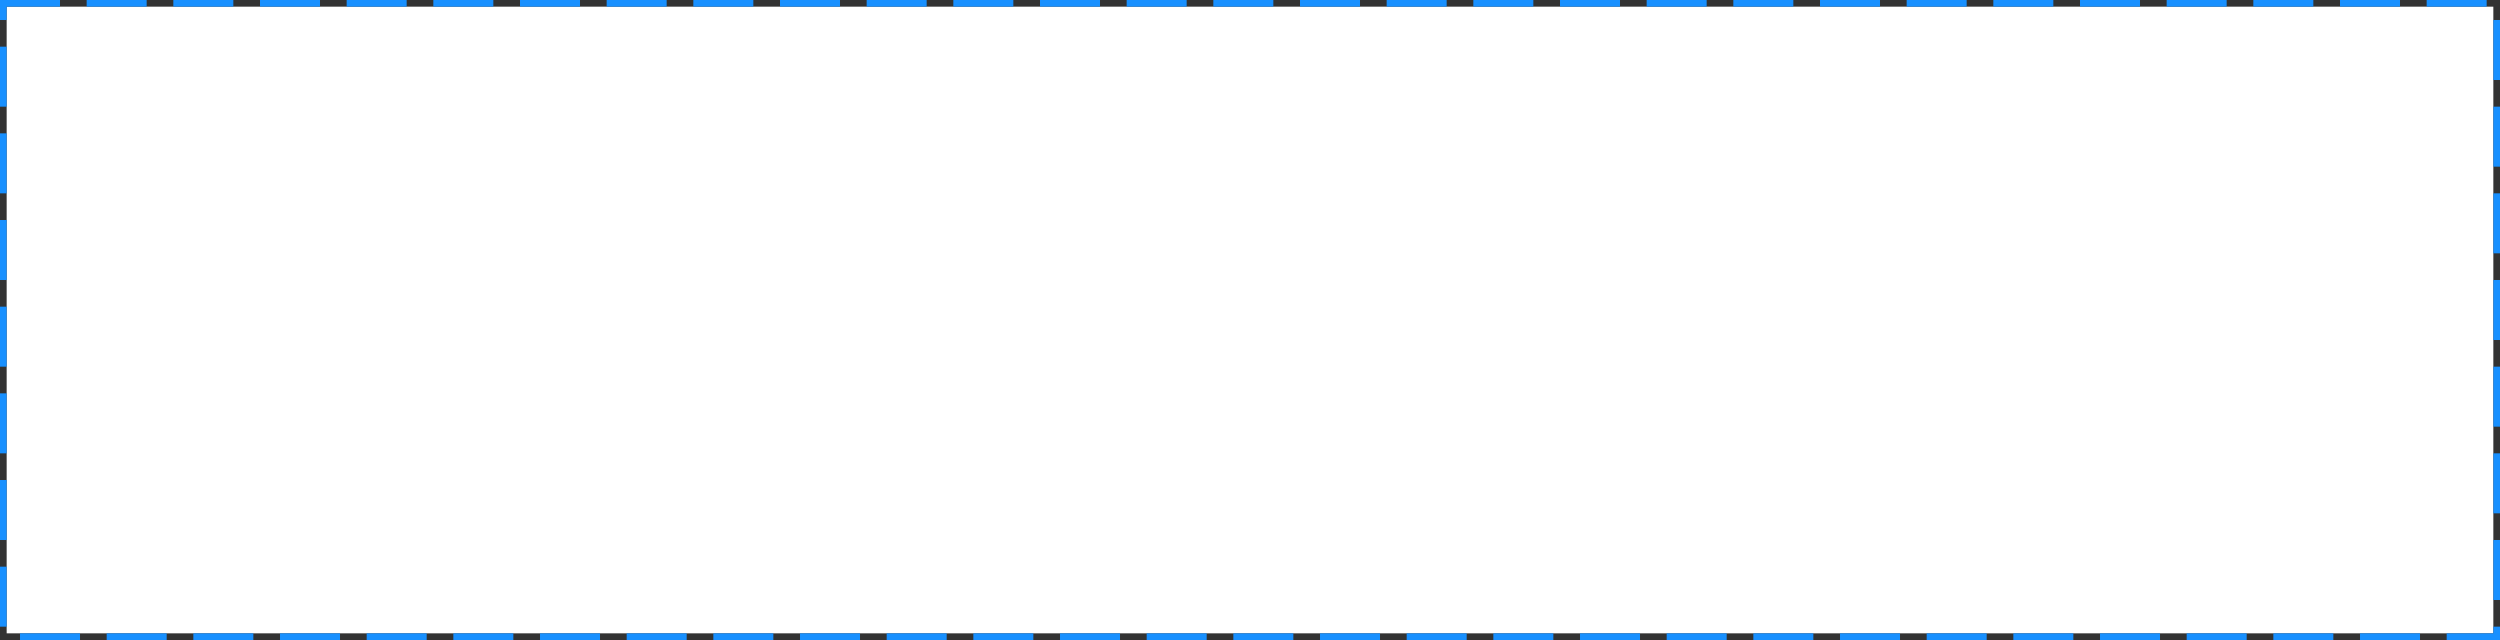﻿<?xml version="1.0" encoding="utf-8"?>
<svg version="1.1" xmlns:xlink="http://www.w3.org/1999/xlink" width="375px" height="96px" xmlns="http://www.w3.org/2000/svg">
  <rect width="100%" height="100%" fill="#333333" stroke="none"/>
  <g transform="matrix(1 0 0 1 0 -1511 )">
    <path d="M 1 1512  L 374 1512  L 374 1606  L 1 1606  L 1 1512  Z " fill-rule="nonzero" fill="#ffffff" stroke="none" />
    <path d="M 0.5 1511.5  L 374.5 1511.5  L 374.5 1606.5  L 0.5 1606.5  L 0.5 1511.5  Z " stroke-width="1" stroke-dasharray="9,4" stroke="#1890ff" fill="none" stroke-dashoffset="0.5" />
  </g>
</svg>